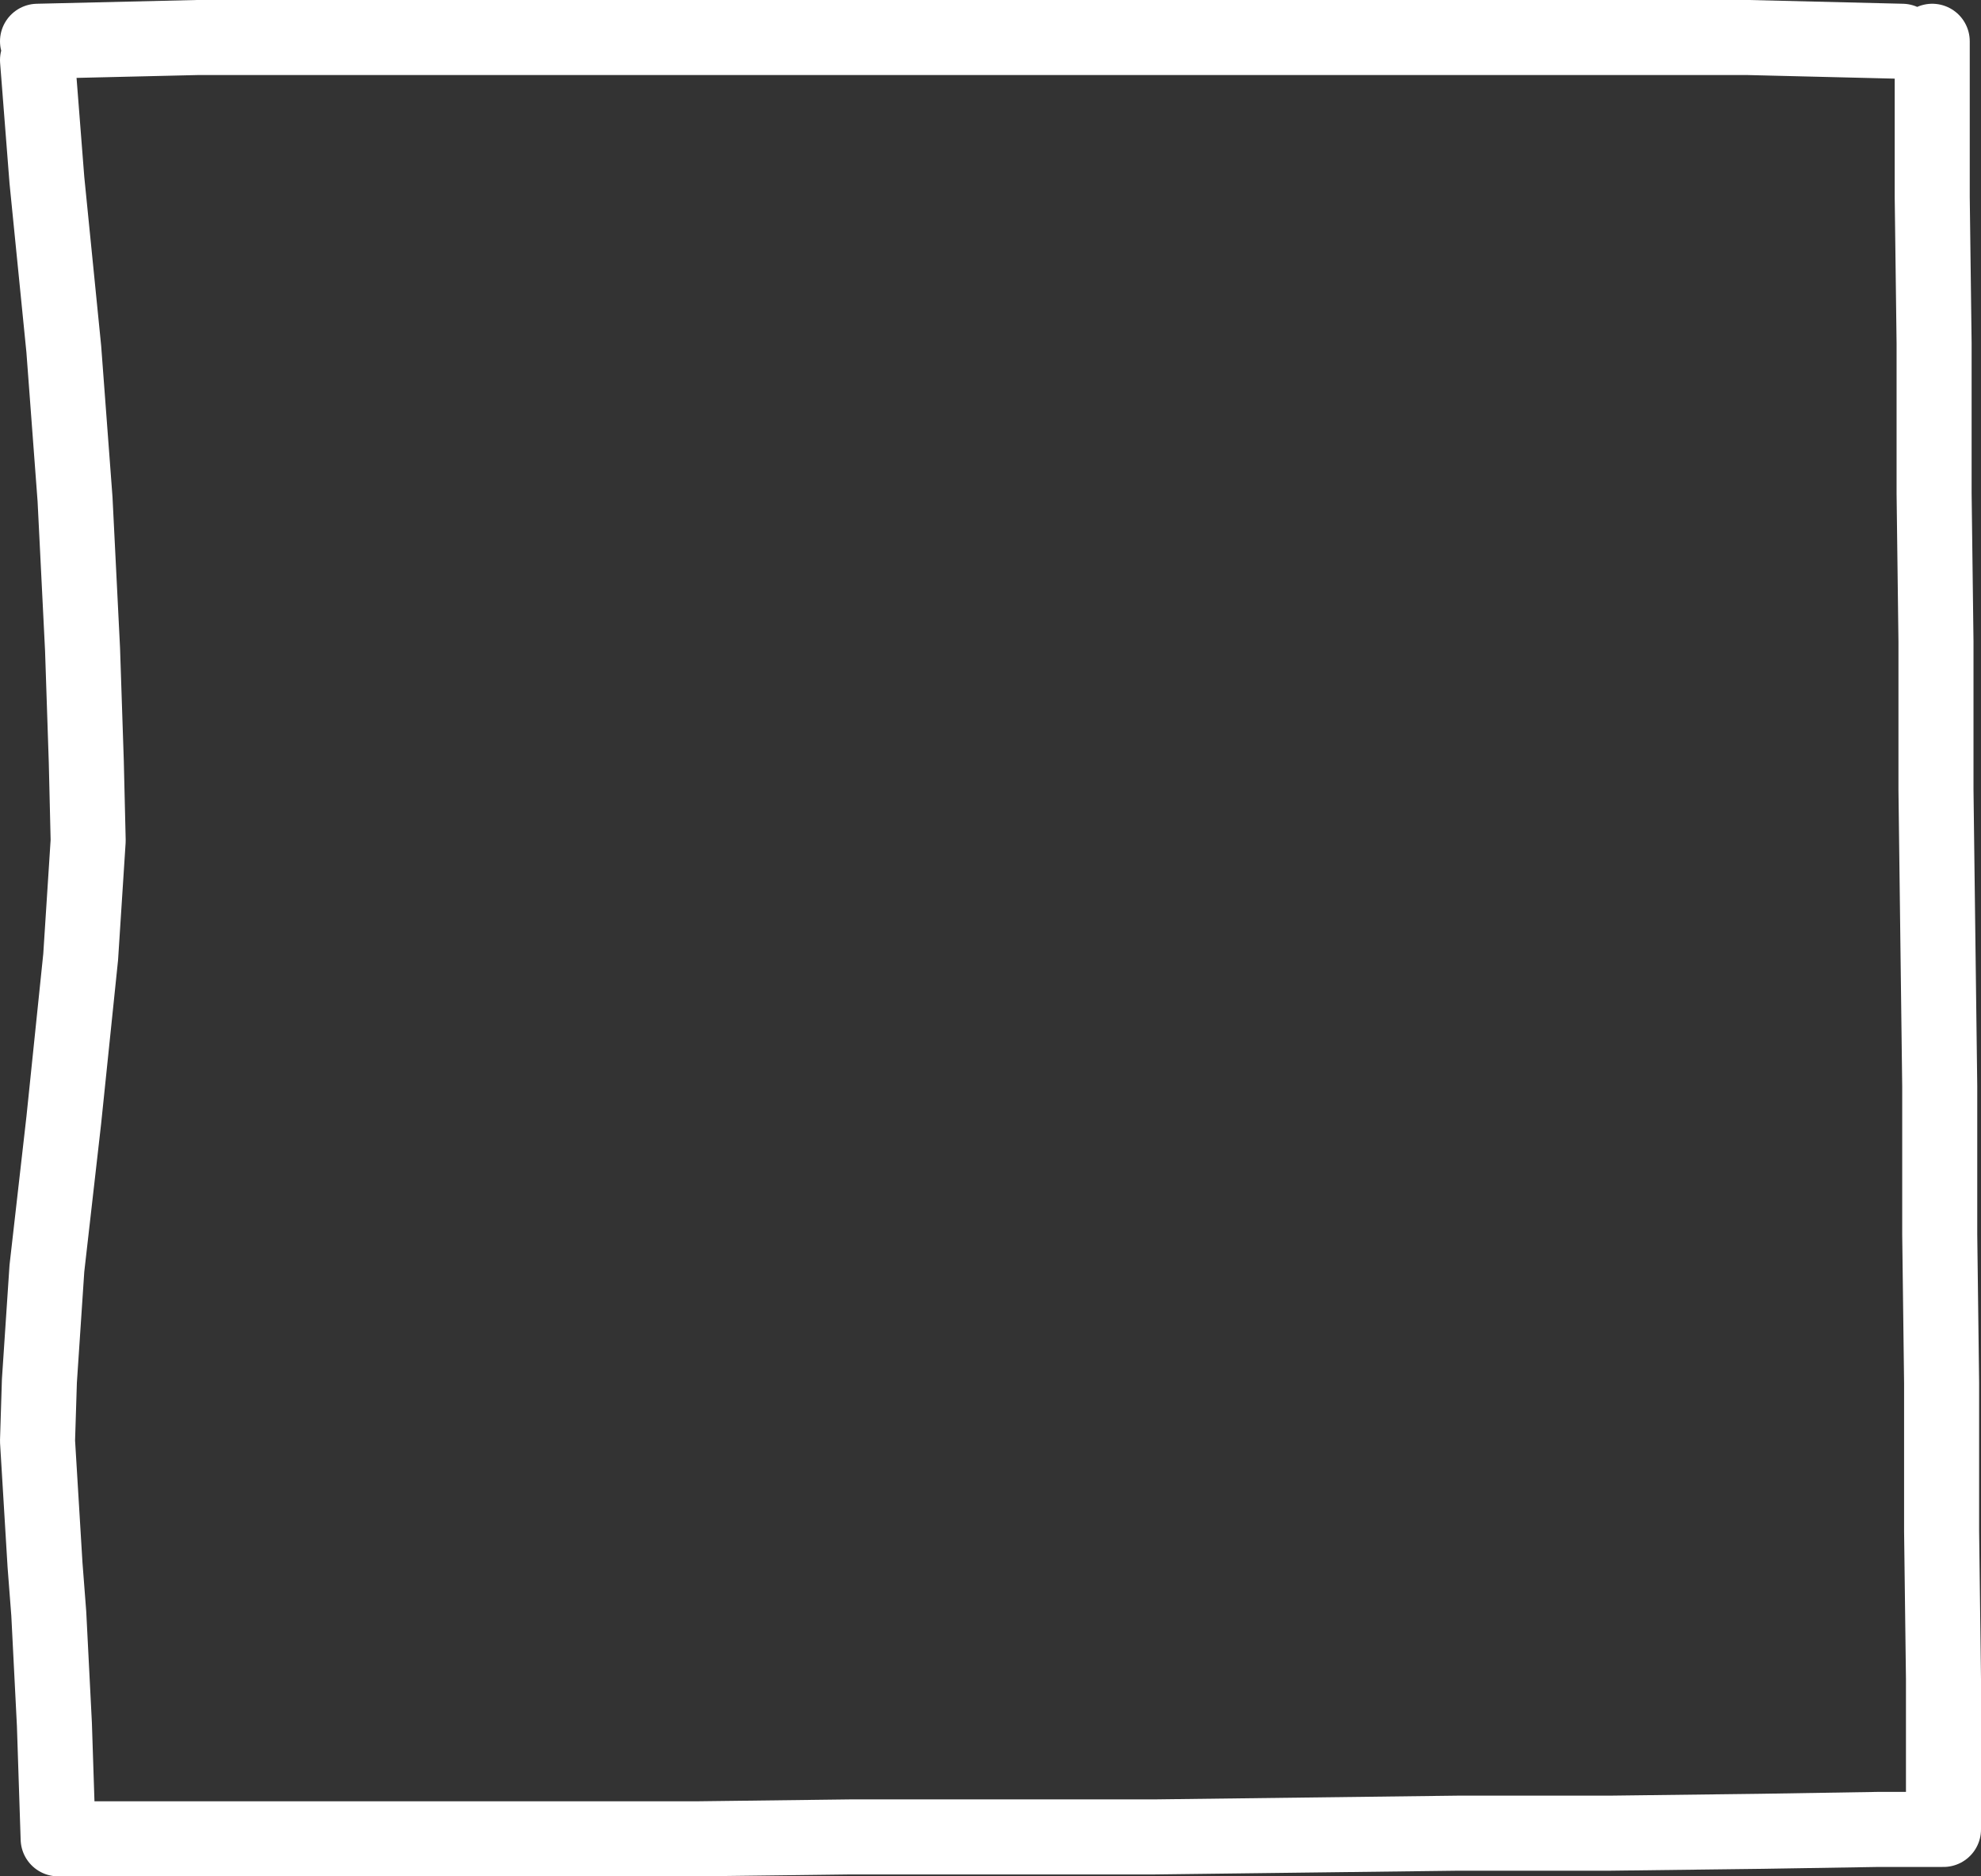 <?xml version="1.0" encoding="UTF-8" standalone="no"?>
<svg xmlns:xlink="http://www.w3.org/1999/xlink" height="50.0px" width="52.8px" xmlns="http://www.w3.org/2000/svg">
  <rect width="100%" height="100%" fill="#333333" stroke="none"/>
  <g transform="matrix(1.0, 0.0, 0.0, 1.0, 1.0, 1.0)">
    <path d="M0.8 48.0 L5.1 48.0 9.3 48.0 13.45 48.0 17.6 48.0 21.65 47.95 25.7 47.95 29.75 47.95 33.8 47.9 37.85 47.85 41.9 47.85 45.95 47.8 49.05 47.75 50.8 47.75 50.8 43.75 50.75 39.8 50.75 35.85 50.7 31.9 50.7 27.95 50.65 24.0 50.6 20.05 50.6 16.1 50.55 12.15 50.55 8.15 50.5 4.25 50.5 1.35 50.5 0.1 M49.7 0.1 L45.6 0.0 41.5 0.0 37.5 0.0 33.5 0.0 30.5 0.0 26.45 0.0 22.55 0.0 18.7 0.0 14.85 0.0 11.0 0.0 7.15 0.0 4.25 0.0 0.0 0.1 M0.0 0.6 L0.25 3.8 0.7 8.3 1.0 12.3 1.2 16.3 1.3 19.3 1.35 21.4 1.15 24.5 0.7 28.85 0.25 32.8 0.05 35.8 0.0 37.4 0.2 40.7 0.3 42.0 0.45 44.95 0.55 48.0" fill="none" stroke="#ffffff" stroke-linecap="round" stroke-linejoin="round" stroke-width="2.0"/>
  </g>
</svg>
